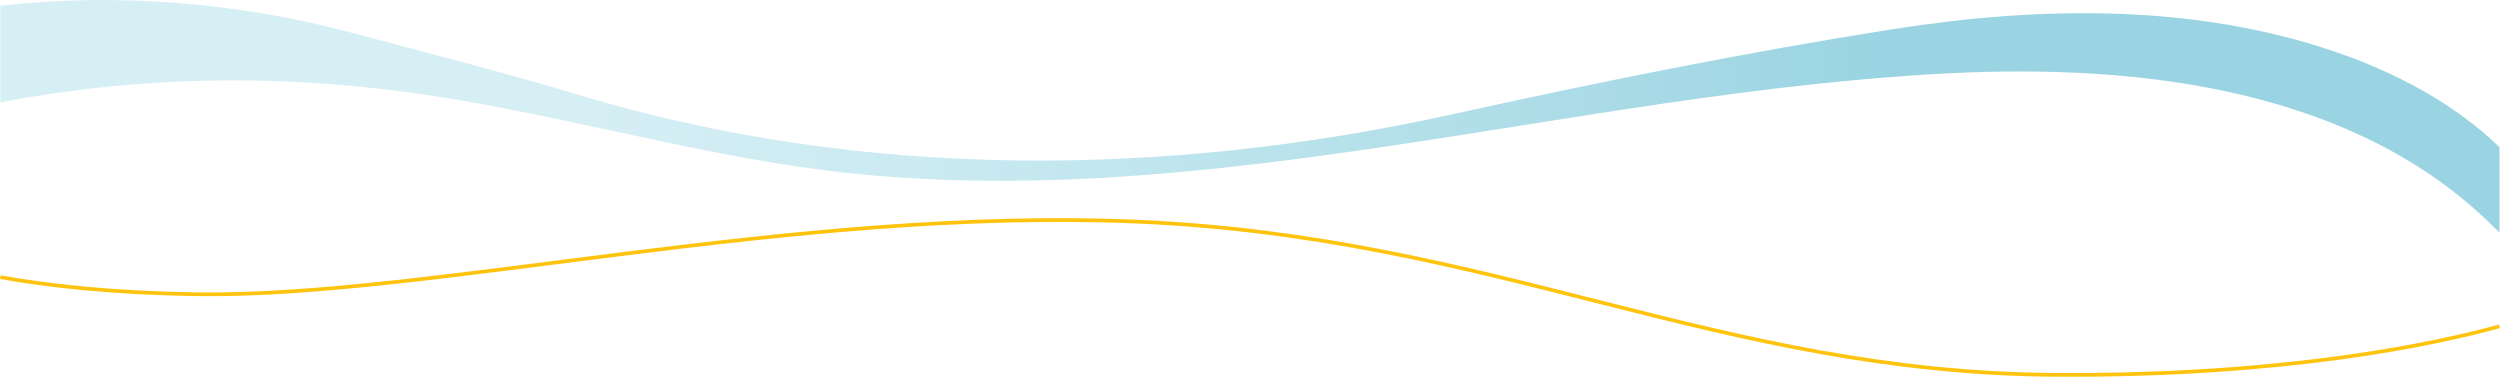 <svg id="Layer_1" data-name="Layer 1" xmlns="http://www.w3.org/2000/svg" xmlns:xlink="http://www.w3.org/1999/xlink" viewBox="0 0 2015.73 303.77"><defs><style>.cls-1{fill:none;stroke:#fec40d;stroke-miterlimit:10;stroke-width:3px;}.cls-2{fill:url(#linear-gradient);}</style><linearGradient id="linear-gradient" y1="93.72" x2="2015.07" y2="93.72" gradientUnits="userSpaceOnUse"><stop offset="0.23" stop-color="#ade0eb" stop-opacity="0.5"/><stop offset="0.37" stop-color="#97d6e4" stop-opacity="0.5"/><stop offset="0.62" stop-color="#5cbbd1" stop-opacity="0.5"/><stop offset="0.76" stop-color="#35a9c5" stop-opacity="0.5"/></linearGradient></defs><title>Untitled-2</title><path class="cls-1" d="M0,223.49c38.51,6.88,91.1,12.85,159.75,13.76,186,2.47,479.87-70.23,755.63-58.59,290.3,12.26,470,122.15,743,123.59,186,1,306-25.18,356.69-39.15" transform="translate(0.26 0)"/><path class="cls-2" d="M0,82.54c109.79-20.87,217.69-23,328.46-8.17,113.14,15.13,223.23,48.71,336.49,62.94,301.55,37.88,602.3-62.87,905.83-78.2,156.55-7.91,328.09,13.22,439.37,123.61,2.15,2.13,2.53,2.65,4.92,4.72,0-21.55,0-56.7,0-68.76-36.69-35.47-83.81-60.31-132.45-76.92C1769,2.95,1645,4.84,1526.36,23.46s-237.94,42.73-355.21,68.62C939,143.31,695.2,145.29,467.58,76.84c-62.89-18.91-119.07-32.93-182.49-50C192.41,2,95.33-6,0,4.58" transform="translate(0.26 0)"/></svg>